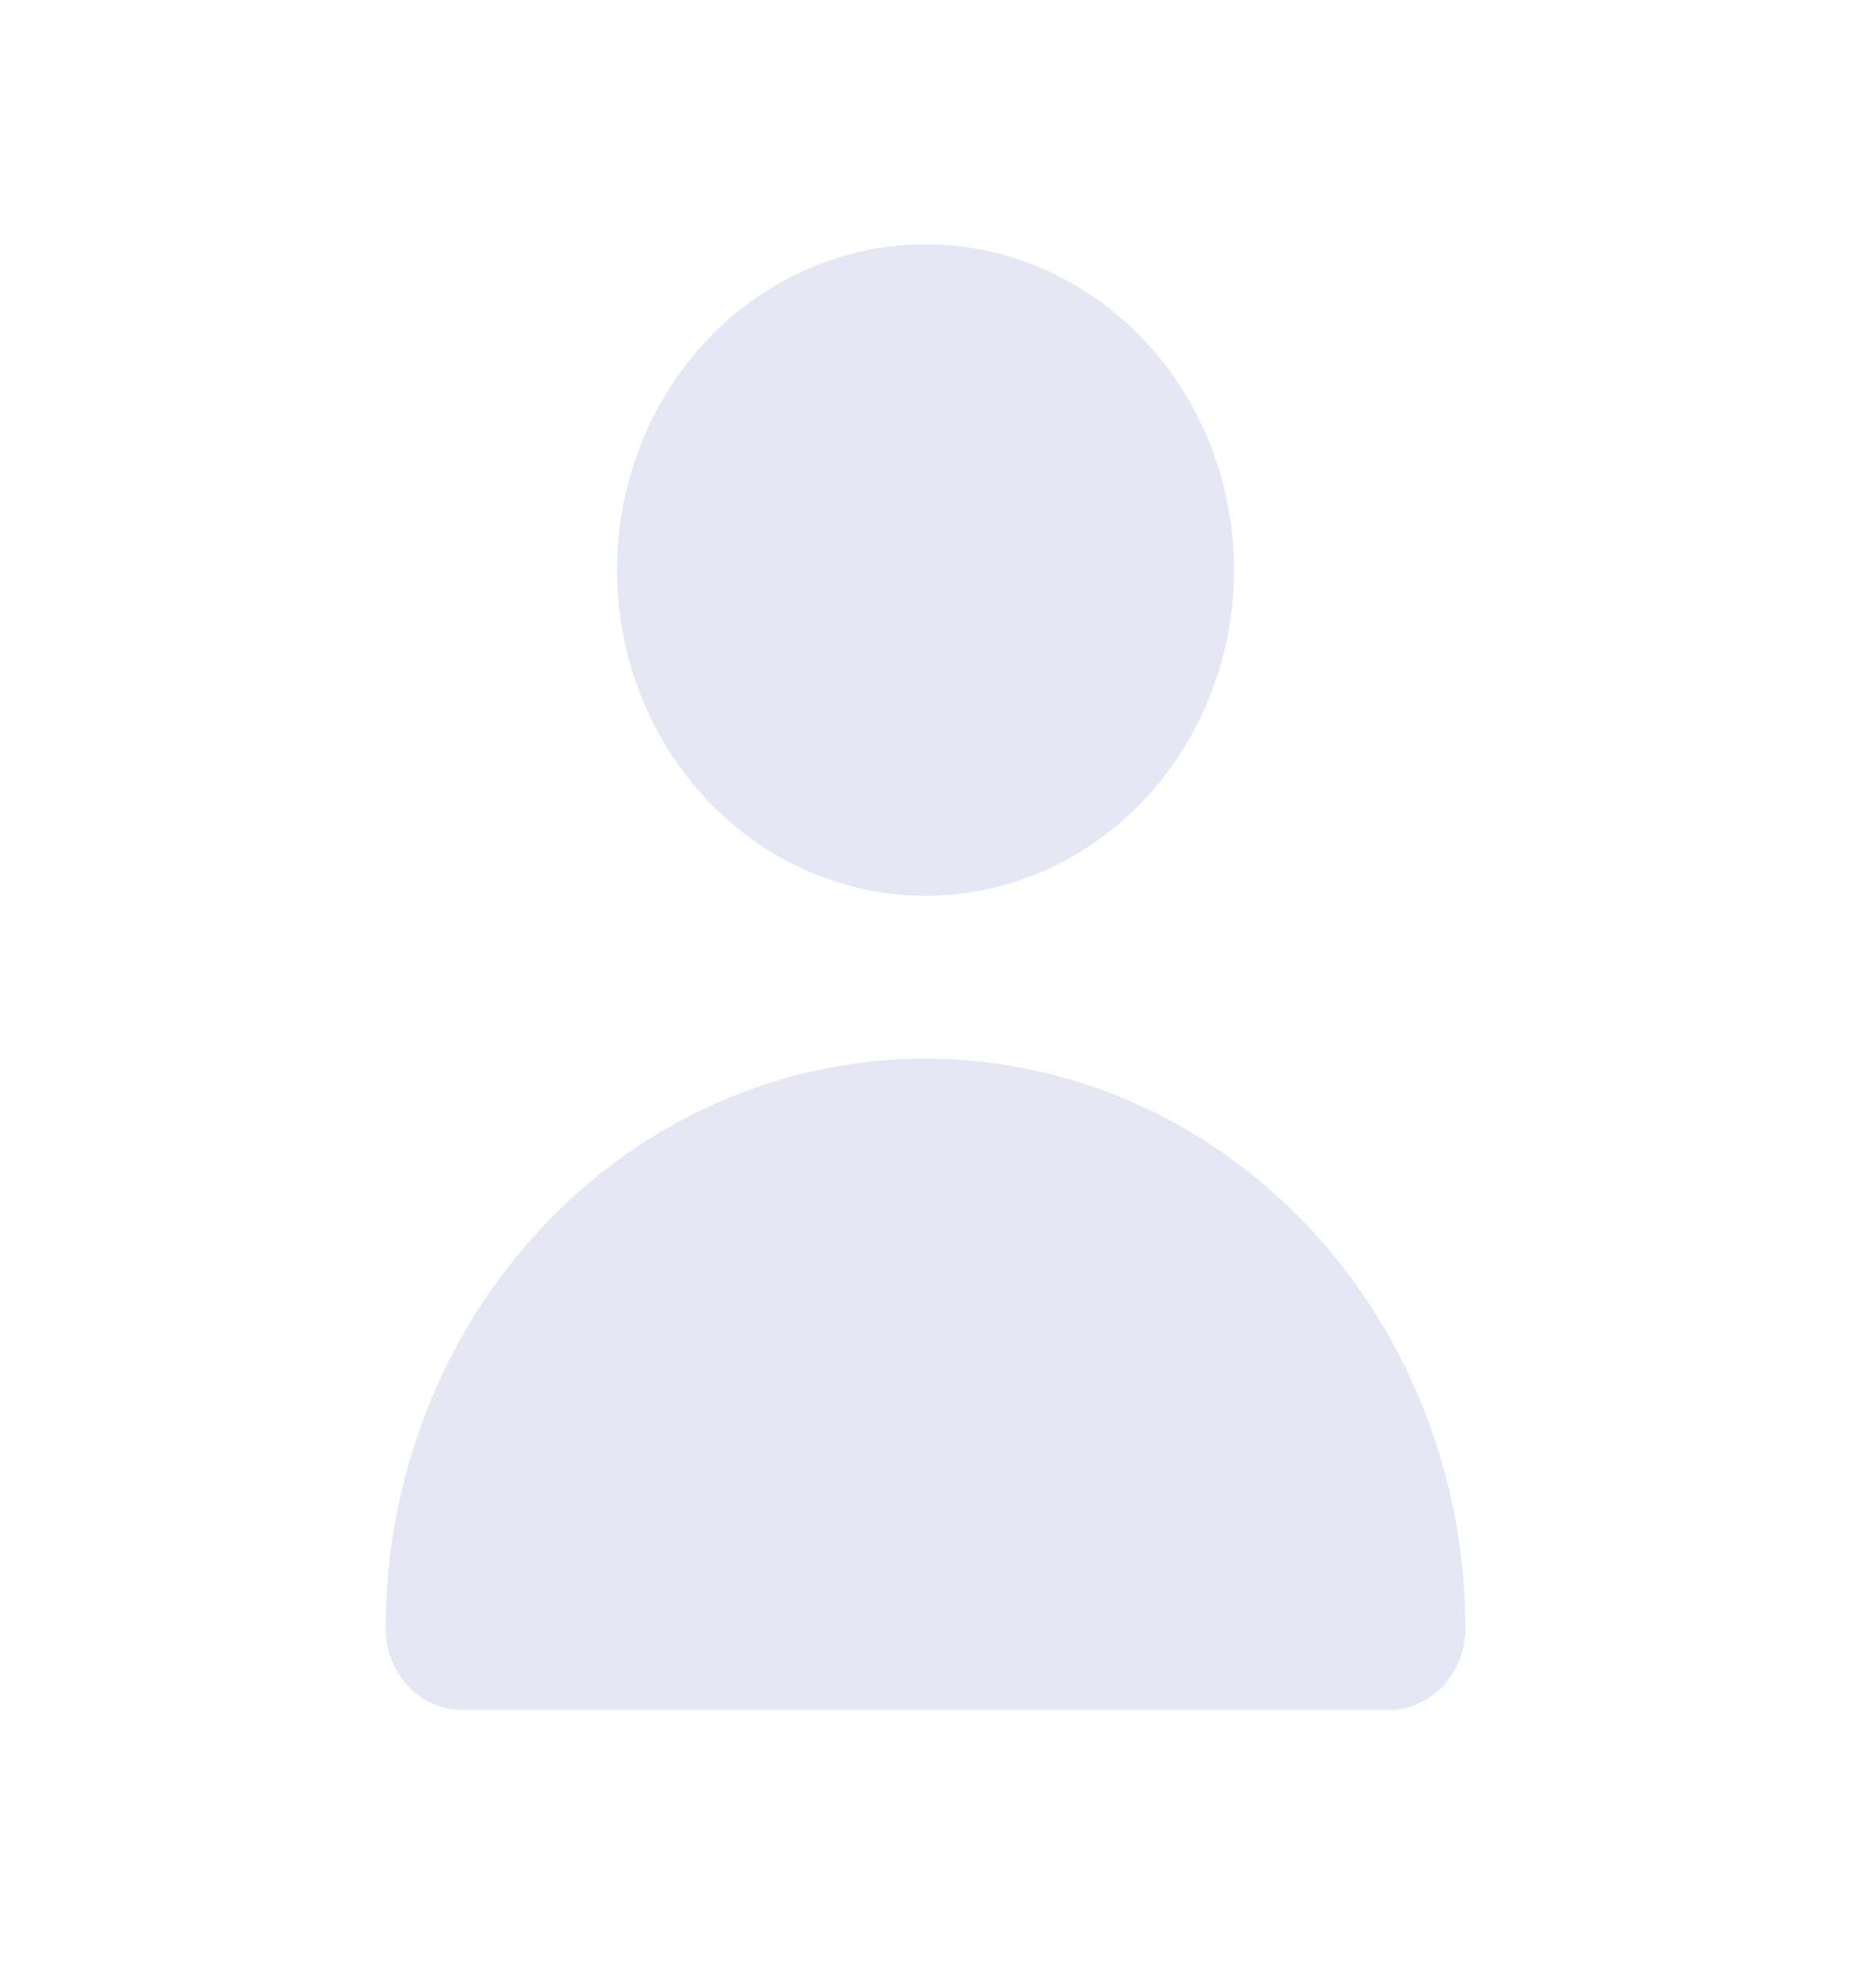 <svg width="55" height="59" viewBox="0 0 55 59" fill="none" xmlns="http://www.w3.org/2000/svg">
<path d="M27.471 26.586C29.282 26.586 31.053 26.019 32.558 24.957C34.064 23.894 35.238 22.384 35.931 20.618C36.624 18.852 36.806 16.908 36.452 15.032C36.099 13.157 35.227 11.434 33.946 10.082C32.665 8.73 31.034 7.81 29.258 7.436C27.481 7.063 25.64 7.255 23.967 7.987C22.294 8.718 20.863 9.957 19.857 11.547C18.851 13.137 18.314 15.006 18.314 16.918C18.314 19.482 19.279 21.941 20.996 23.754C22.713 25.567 25.042 26.586 27.471 26.586Z" fill="#E6E7F4"/>
<path d="M41.207 50.755C41.814 50.755 42.396 50.501 42.825 50.047C43.255 49.594 43.496 48.979 43.496 48.338C43.496 43.851 41.808 39.548 38.802 36.375C35.797 33.202 31.721 31.42 27.471 31.42C23.221 31.42 19.145 33.202 16.14 36.375C13.135 39.548 11.446 43.851 11.446 48.338C11.446 48.979 11.688 49.594 12.117 50.047C12.546 50.501 13.128 50.755 13.736 50.755H41.207Z" fill="#E6E7F4"/>
</svg>
